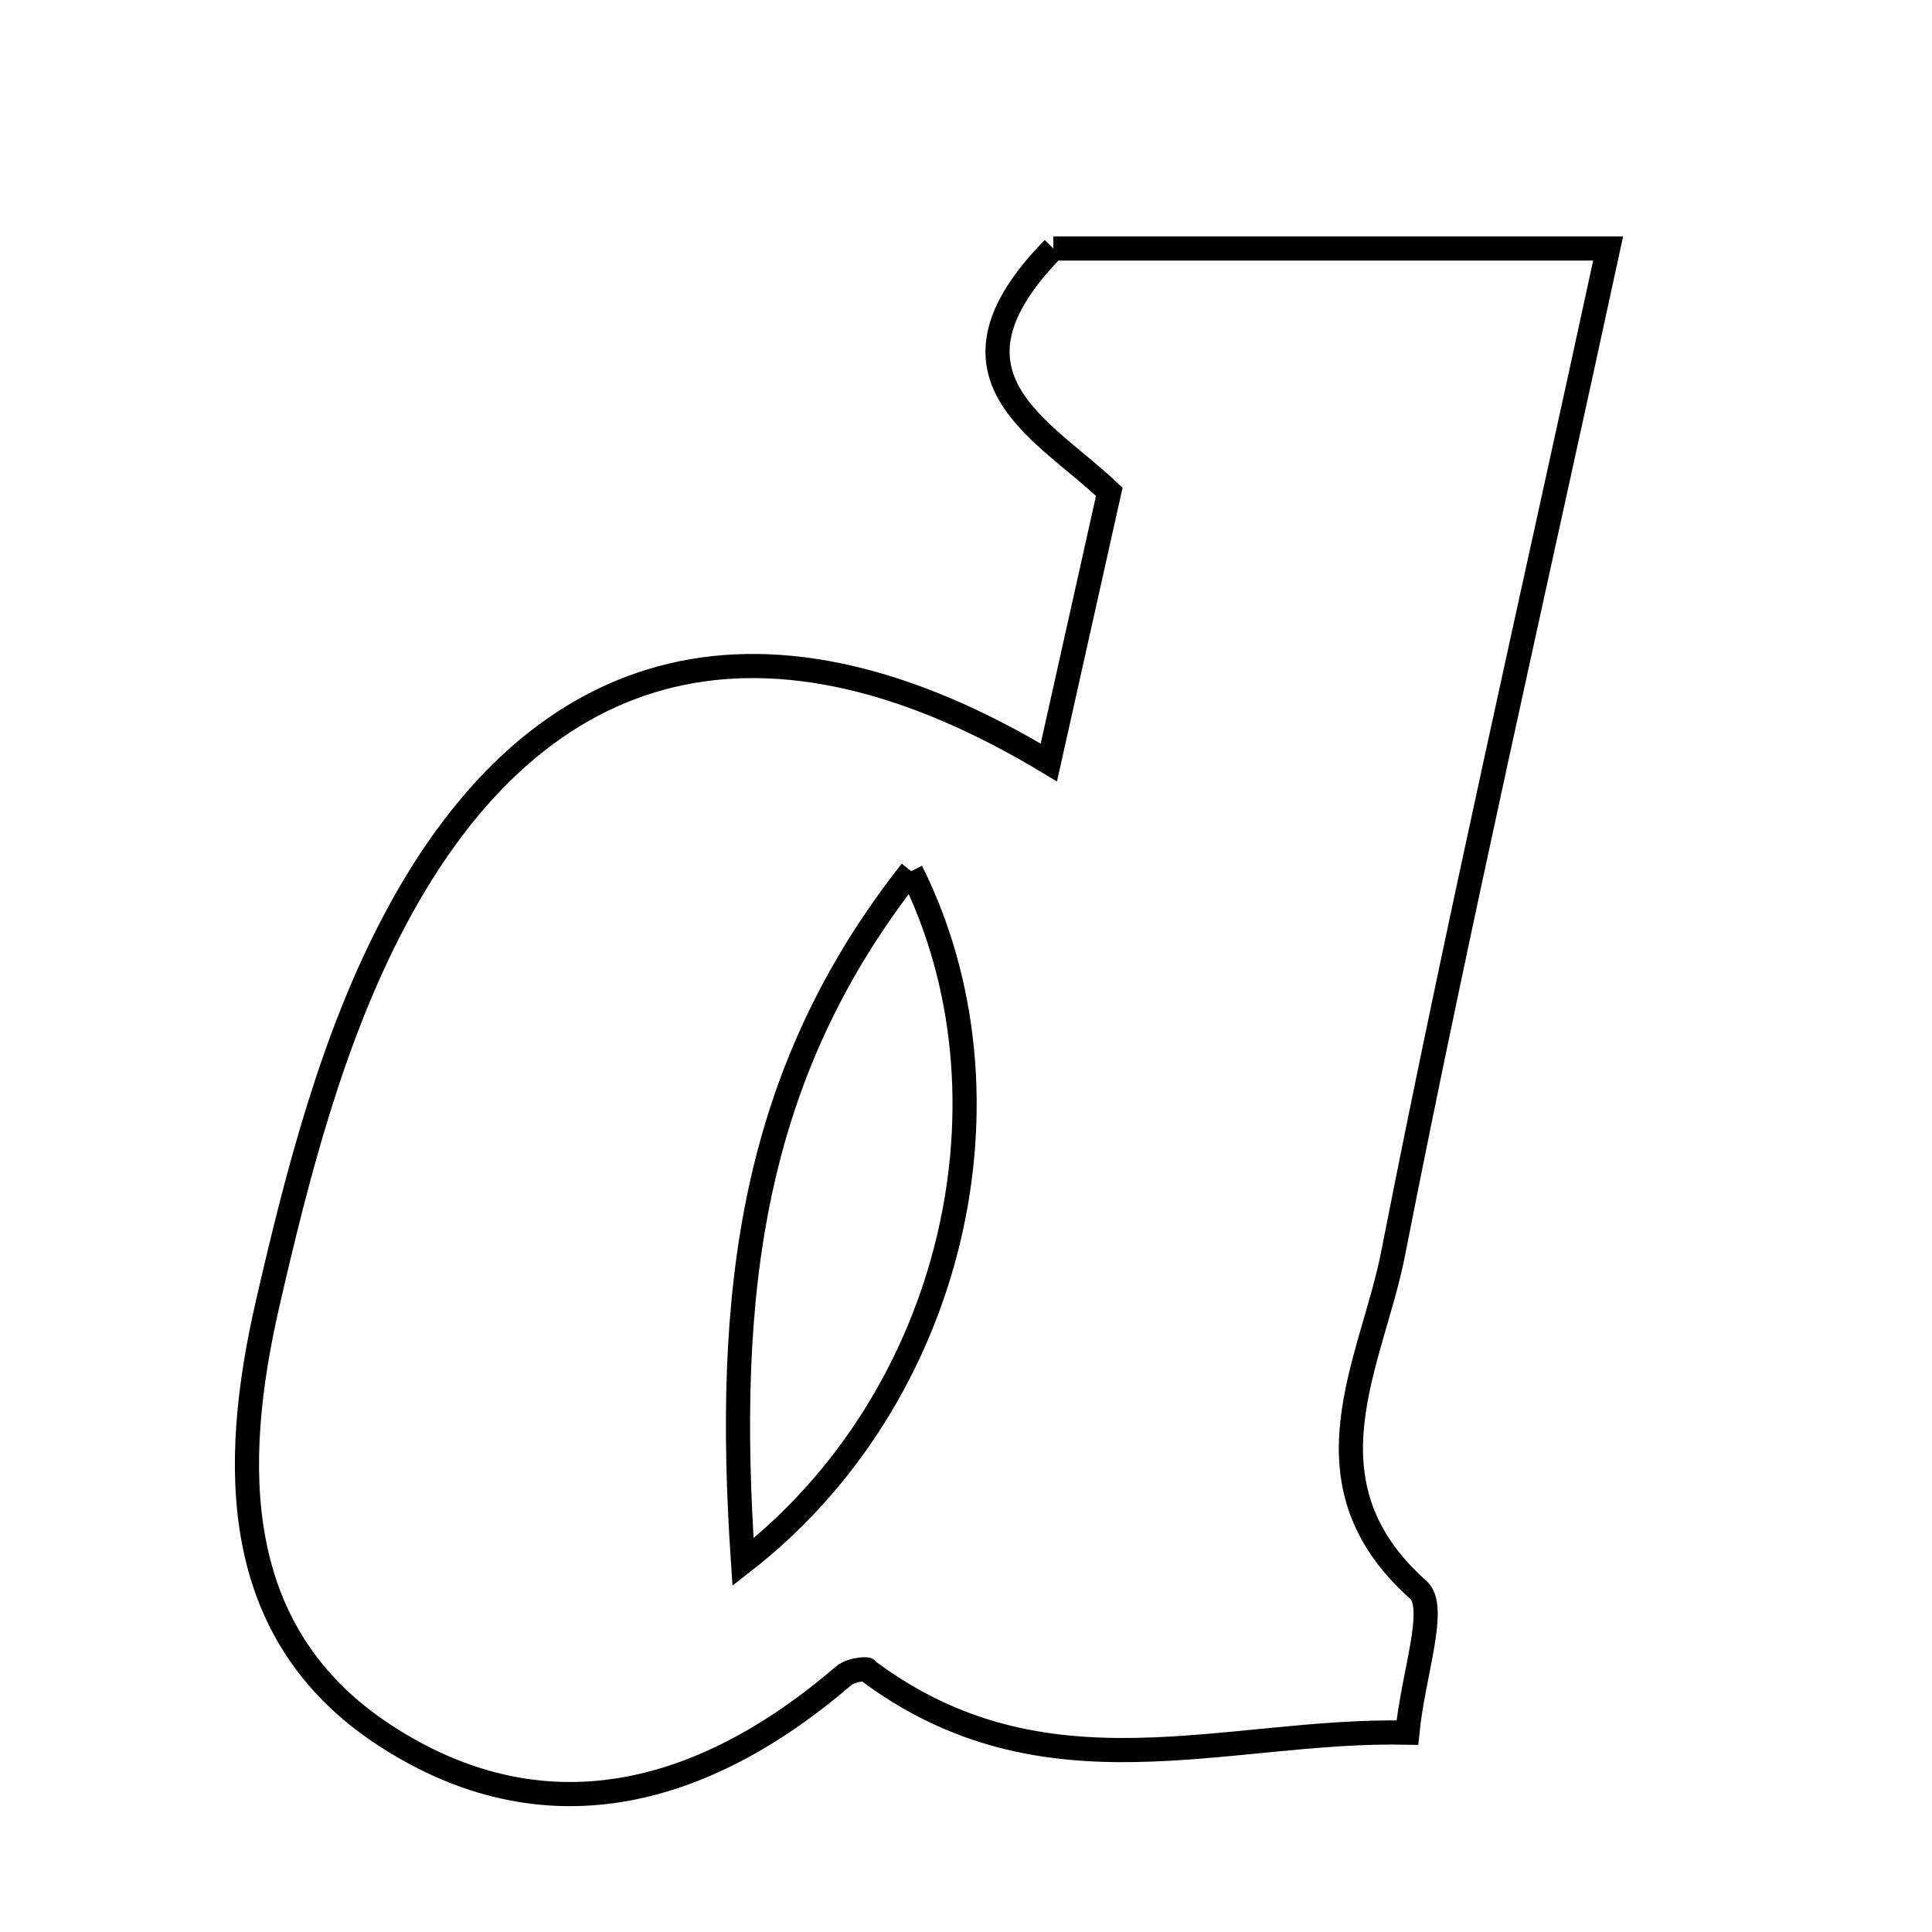 <svg xmlns="http://www.w3.org/2000/svg" viewBox="0.0 0.0 24.0 24.0" height="200px" width="200px"><path fill="none" stroke="black" stroke-width=".3" stroke-opacity="1.0"  filling="0" d="M13.085 3.087 C15.093 3.087 17.409 3.087 19.977 3.087 C19.054 7.355 18.114 11.45 17.306 15.571 C17.039 16.933 16.118 18.414 17.619 19.75 C17.86 19.964 17.555 20.791 17.483 21.523 C15.224 21.474 12.978 22.407 10.767 20.744 C10.814 20.733 10.595 20.72 10.475 20.822 C8.727 22.321 6.751 22.848 4.771 21.551 C2.843 20.288 2.868 18.189 3.323 16.202 C3.698 14.57 4.131 12.887 4.908 11.424 C6.709 8.031 9.555 7.376 13.029 9.472 C13.304 8.241 13.528 7.24 13.78 6.11 C12.975 5.339 11.524 4.677 13.085 3.087"></path>
<path fill="none" stroke="black" stroke-width=".3" stroke-opacity="1.0"  filling="0" d="M11.319 10.822 C9.32 13.357 9.005 16.073 9.23 19.405 C11.857 17.365 12.715 13.61 11.319 10.822"></path></svg>